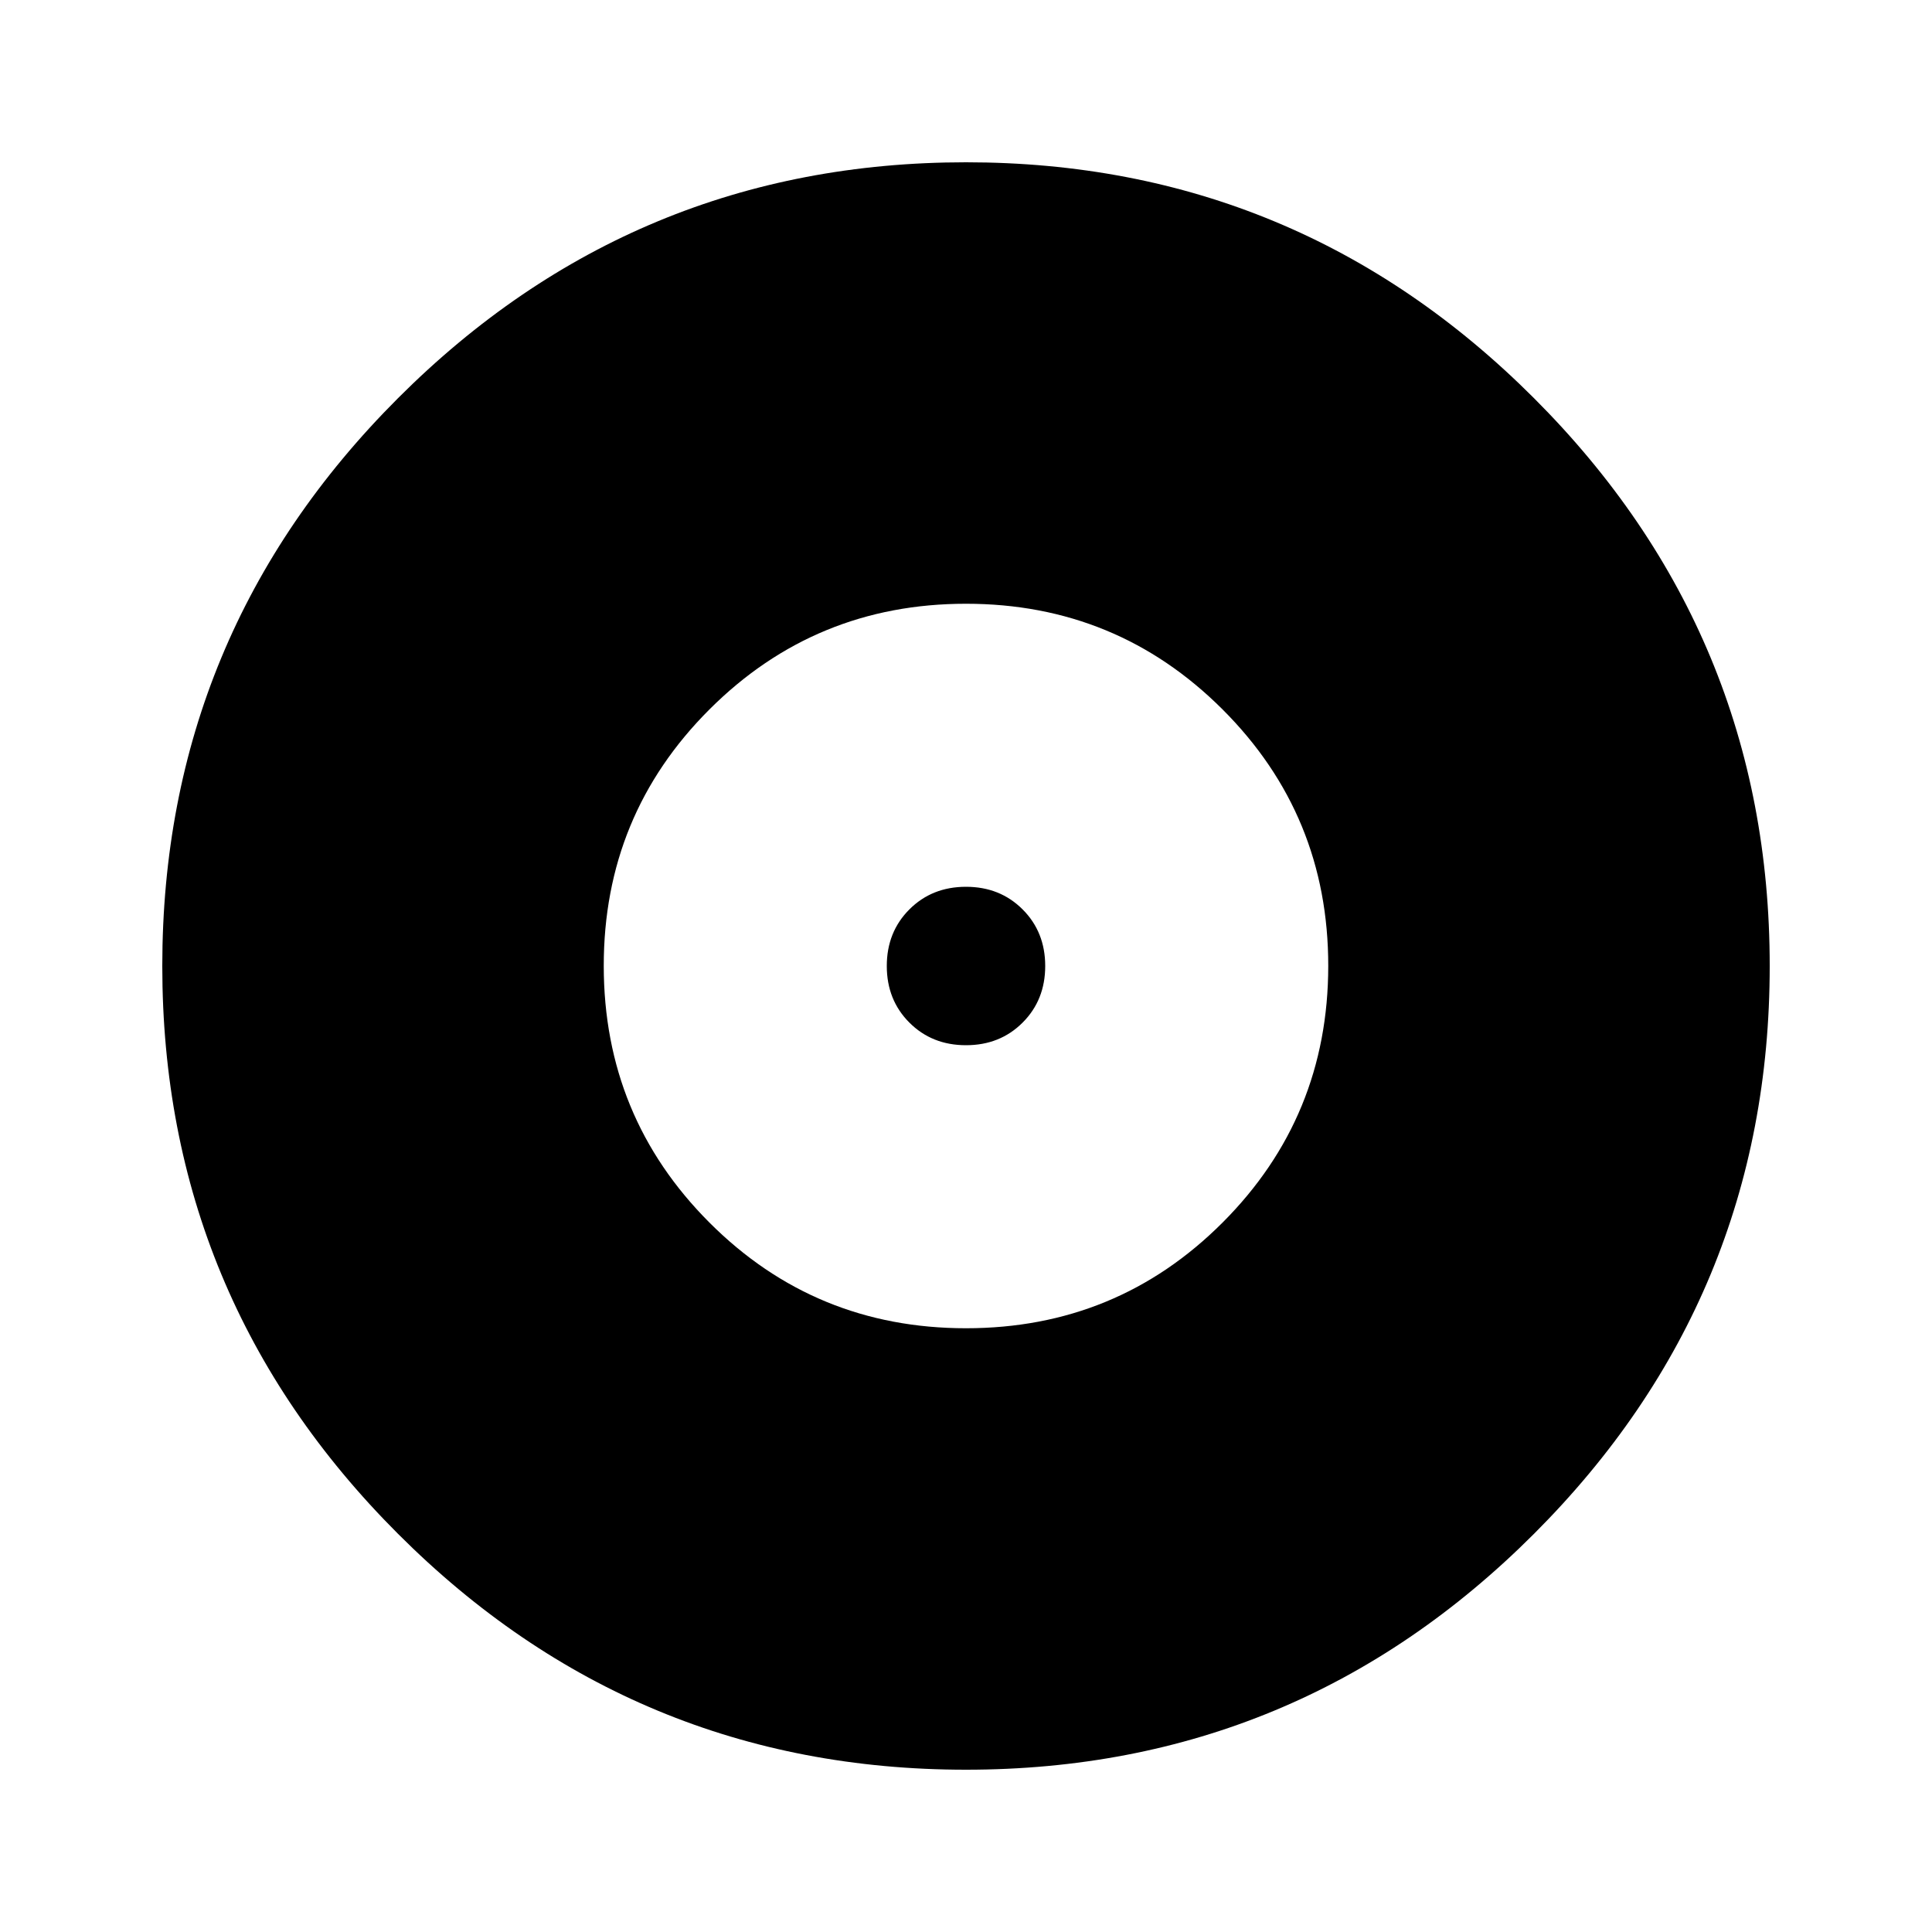 <!-- Generated by IcoMoon.io -->
<svg version="1.1" xmlns="http://www.w3.org/2000/svg" width="20" height="20" viewBox="0 0 20 20">
<title>album</title>
<path d="M10 9.18q0.352 0 0.586 0.234t0.234 0.586-0.234 0.586-0.586 0.234-0.586-0.234-0.234-0.586 0.234-0.586 0.586-0.234zM10 13.75q1.563 0 2.656-1.094t1.094-2.656-1.094-2.656-2.656-1.094-2.656 1.094-1.094 2.656 1.094 2.656 2.656 1.094zM10 1.68q3.438 0 5.879 2.441t2.441 5.879-2.441 5.879-5.879 2.441-5.879-2.441-2.441-5.879 2.441-5.879 5.879-2.441z"></path>
</svg>
